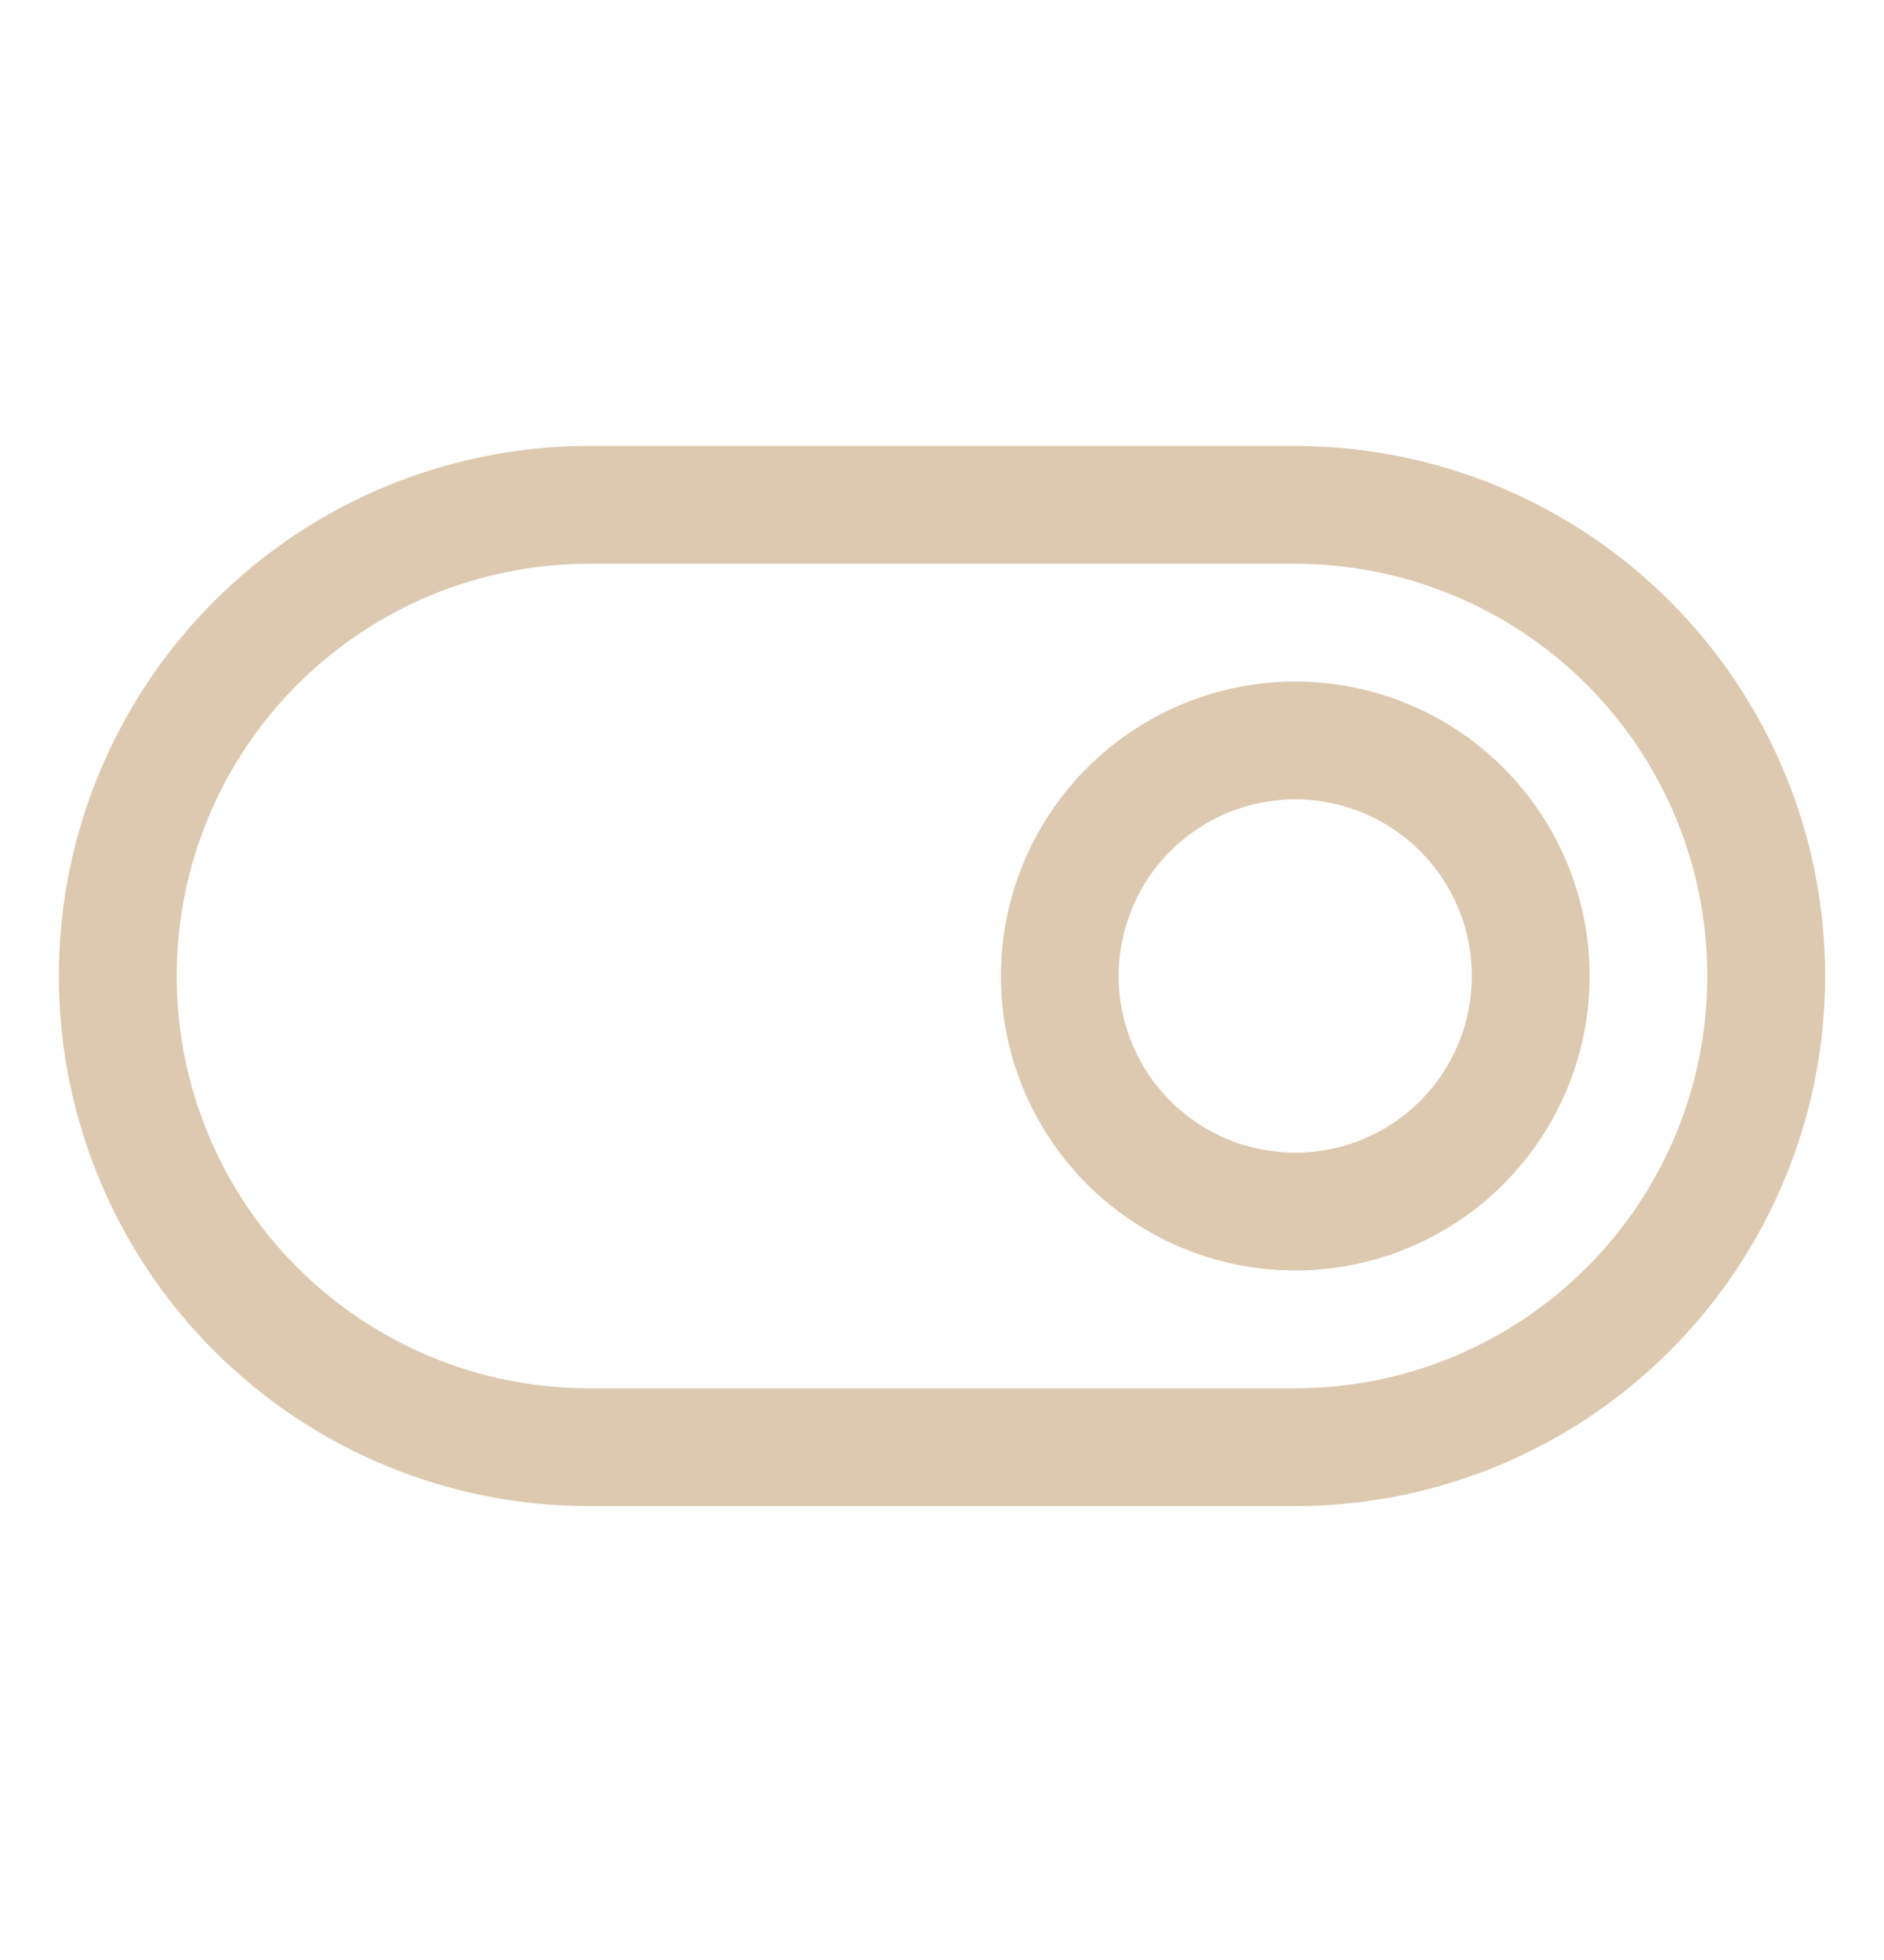 <svg width="25" height="26" viewBox="0 0 25 26" fill="none" xmlns="http://www.w3.org/2000/svg">
    <path d="M17.188 5.916H7.812C5.948 5.916 4.159 6.657 2.841 7.976C1.522 9.294 0.781 11.083 0.781 12.947C0.781 14.812 1.522 16.601 2.841 17.919C4.159 19.238 5.948 19.979 7.812 19.979H17.188C19.052 19.979 20.841 19.238 22.159 17.919C23.478 16.601 24.219 14.812 24.219 12.947C24.219 11.083 23.478 9.294 22.159 7.976C20.841 6.657 19.052 5.916 17.188 5.916ZM17.188 18.416H7.812C6.362 18.416 4.971 17.84 3.946 16.814C2.92 15.789 2.344 14.398 2.344 12.947C2.344 11.497 2.92 10.106 3.946 9.081C4.971 8.055 6.362 7.479 7.812 7.479H17.188C18.638 7.479 20.029 8.055 21.055 9.081C22.08 10.106 22.656 11.497 22.656 12.947C22.656 14.398 22.08 15.789 21.055 16.814C20.029 17.84 18.638 18.416 17.188 18.416ZM17.188 9.041C16.415 9.041 15.66 9.27 15.017 9.7C14.375 10.129 13.874 10.739 13.579 11.453C13.283 12.166 13.206 12.952 13.356 13.71C13.507 14.467 13.879 15.163 14.425 15.71C14.972 16.256 15.668 16.628 16.425 16.779C17.183 16.929 17.969 16.852 18.682 16.556C19.396 16.261 20.006 15.76 20.435 15.118C20.865 14.475 21.094 13.72 21.094 12.947C21.094 11.912 20.682 10.918 19.95 10.185C19.217 9.453 18.224 9.041 17.188 9.041ZM17.188 15.291C16.724 15.291 16.271 15.154 15.885 14.896C15.5 14.639 15.2 14.273 15.022 13.844C14.845 13.416 14.798 12.945 14.889 12.49C14.979 12.036 15.202 11.618 15.53 11.29C15.858 10.962 16.276 10.739 16.73 10.649C17.185 10.558 17.656 10.605 18.084 10.782C18.513 10.96 18.879 11.26 19.136 11.645C19.394 12.031 19.531 12.484 19.531 12.947C19.531 13.569 19.284 14.165 18.845 14.605C18.405 15.044 17.809 15.291 17.188 15.291Z" fill="#DDC9AF"/>
</svg>
